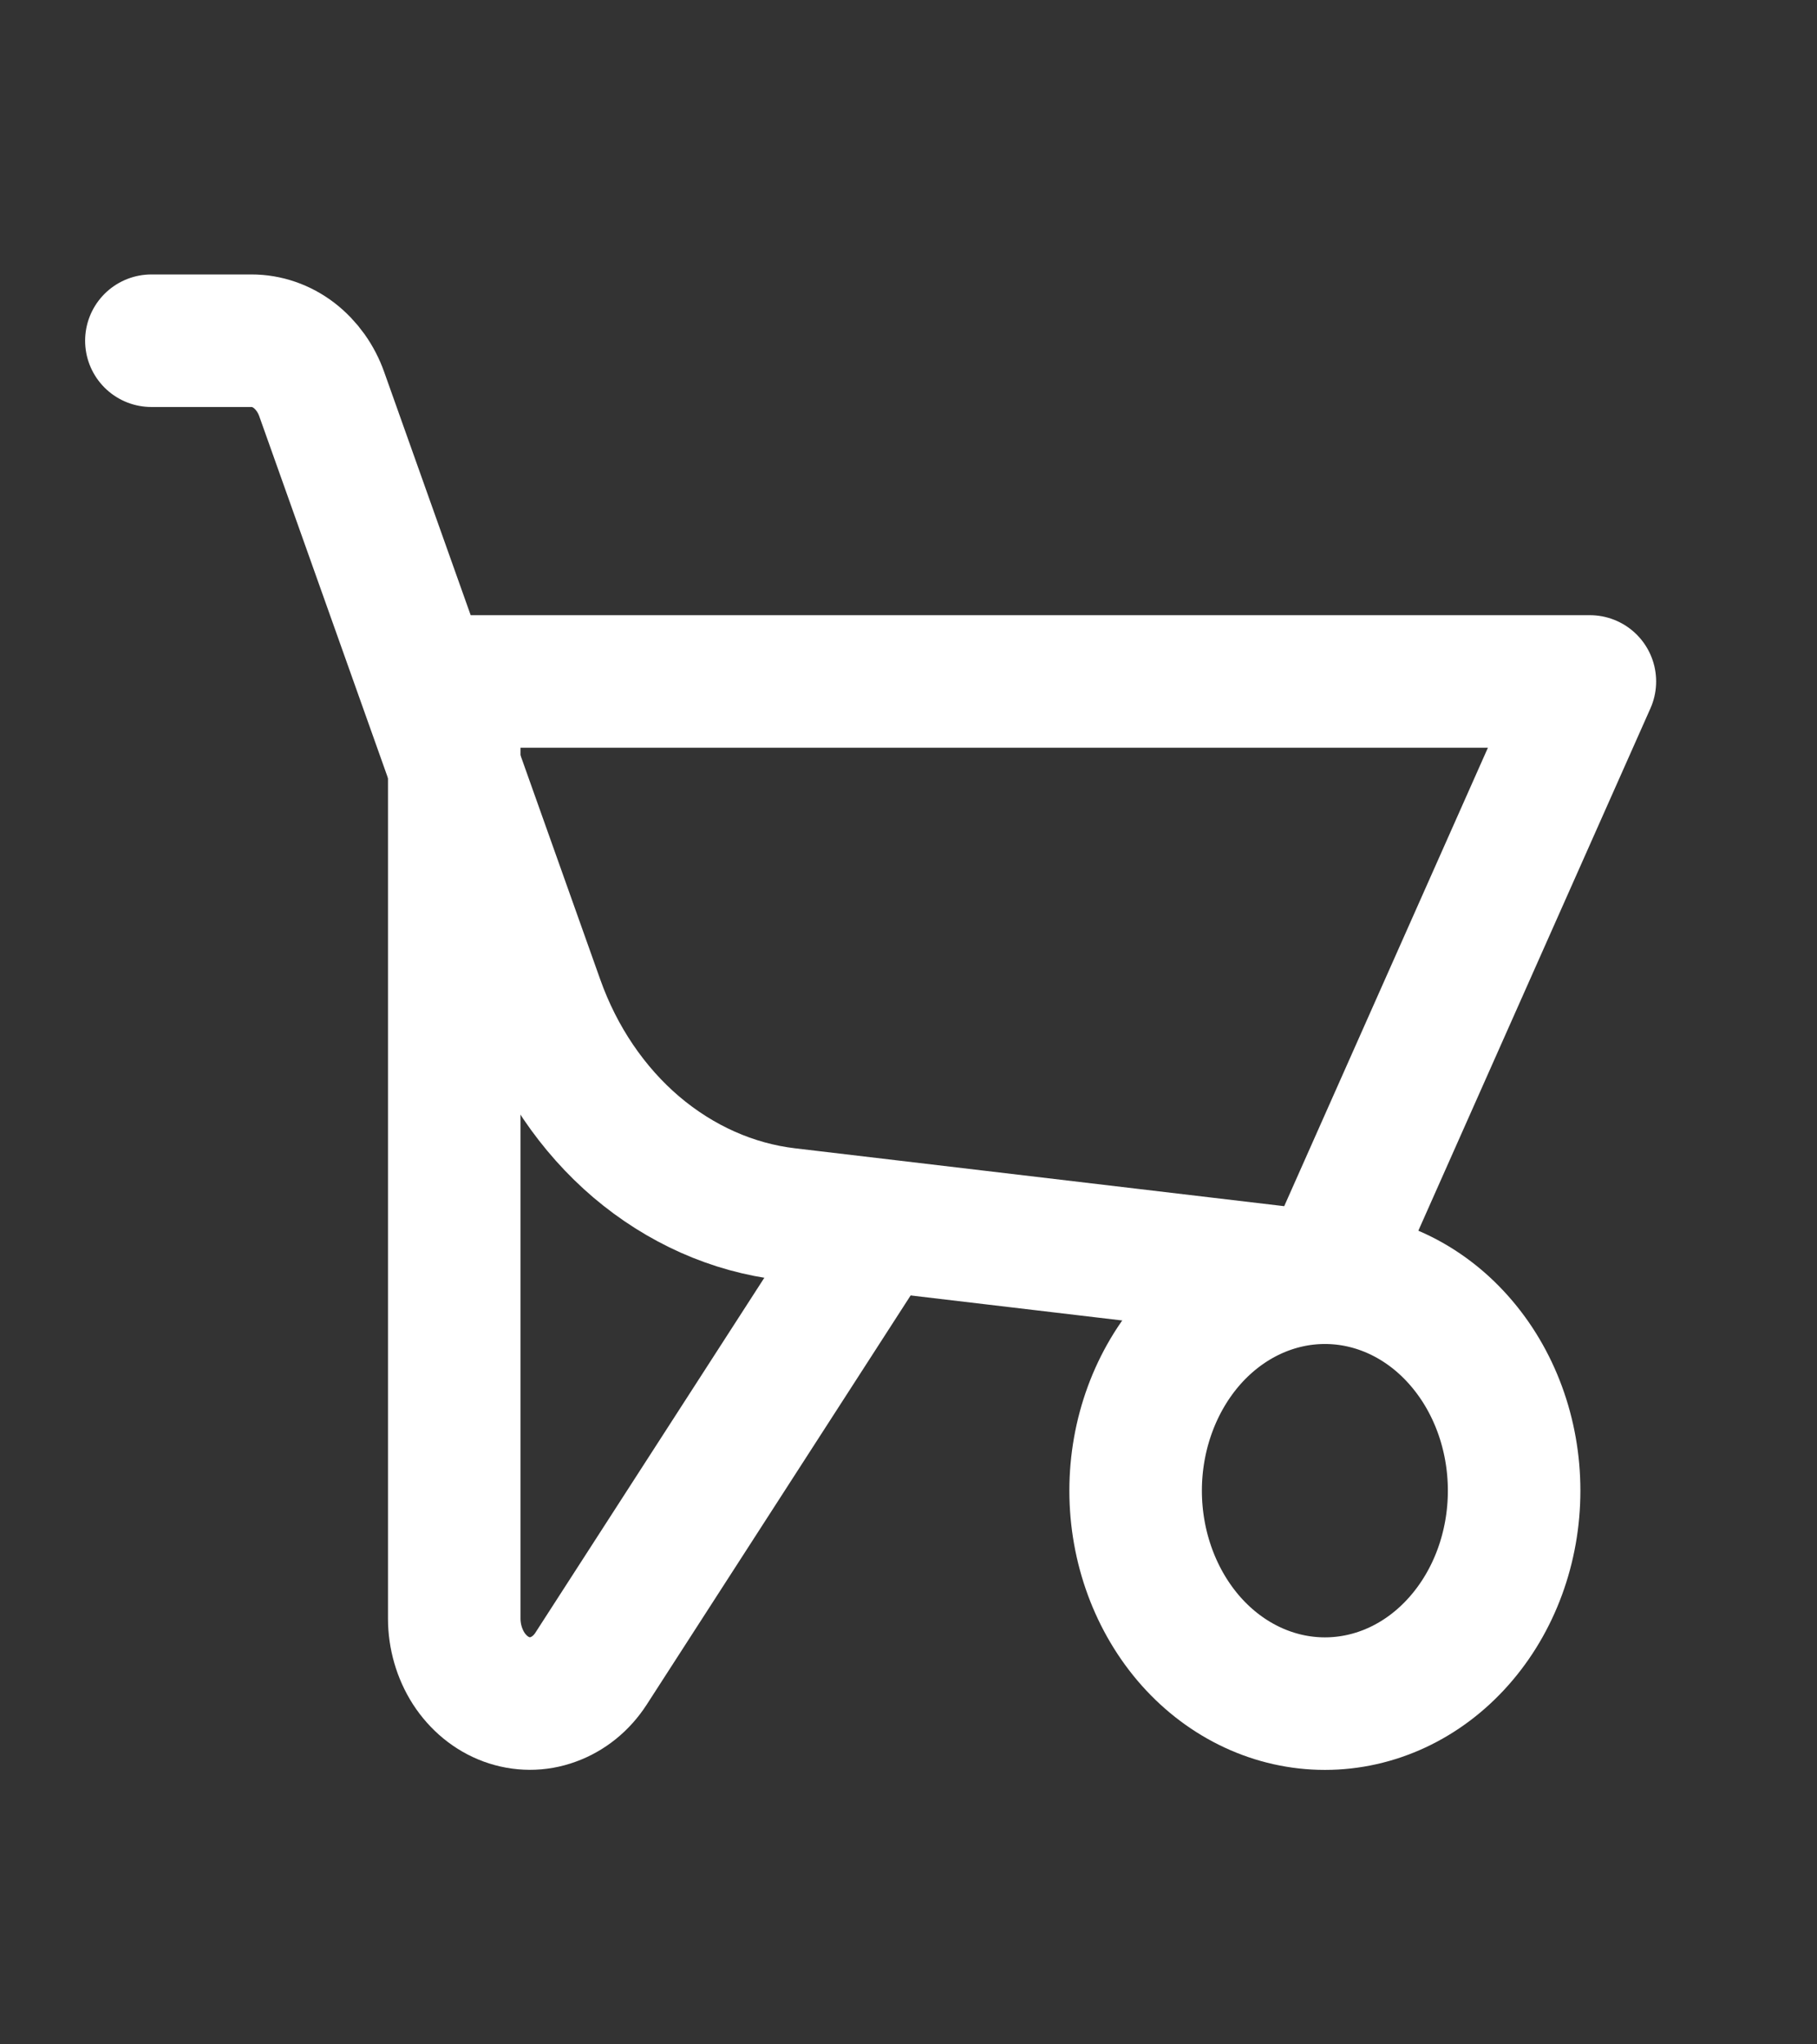 <svg width="16" height="18" viewBox="0 0 16 18" fill="none" xmlns="http://www.w3.org/2000/svg">
<rect x="0" y="0" width="16" height="18" fill="#333333" stroke="none"/>
<g clip-path="url(#clip0_755_47596)">
<path d="M10 13.125C10 13.622 10.176 14.099 10.488 14.451C10.801 14.803 11.225 15 11.667 15C12.109 15 12.533 14.803 12.845 14.451C13.158 14.099 13.333 13.622 13.333 13.125C13.333 12.628 13.158 12.151 12.845 11.799C12.533 11.447 12.109 11.25 11.667 11.25C11.225 11.25 10.801 11.447 10.488 11.799C10.176 12.151 10 12.628 10 13.125Z" stroke="white" stroke-width="1.167" stroke-linecap="round" stroke-linejoin="round"/>
<path d="M4 6V14.25C4 14.408 4.045 14.562 4.127 14.69C4.21 14.818 4.326 14.913 4.459 14.962C4.593 15.011 4.737 15.012 4.87 14.963C5.004 14.915 5.121 14.821 5.204 14.693L7.667 10.875V10.916" stroke="white" stroke-width="1.167" stroke-linecap="round" stroke-linejoin="round"/>
<path d="M4 6H14L11.667 11.25L6.933 10.69C6.45 10.633 5.991 10.428 5.603 10.099C5.216 9.769 4.916 9.327 4.736 8.82L2.834 3.473C2.785 3.333 2.699 3.214 2.589 3.129C2.479 3.045 2.349 3 2.215 3H1.333" stroke="white" stroke-width="1.167" stroke-linecap="round" stroke-linejoin="round"/>
</g>
<defs>
<clipPath id="clip0_755_47596">
<rect width="16" height="18" fill="white"/>
</clipPath>
</defs>
</svg>
